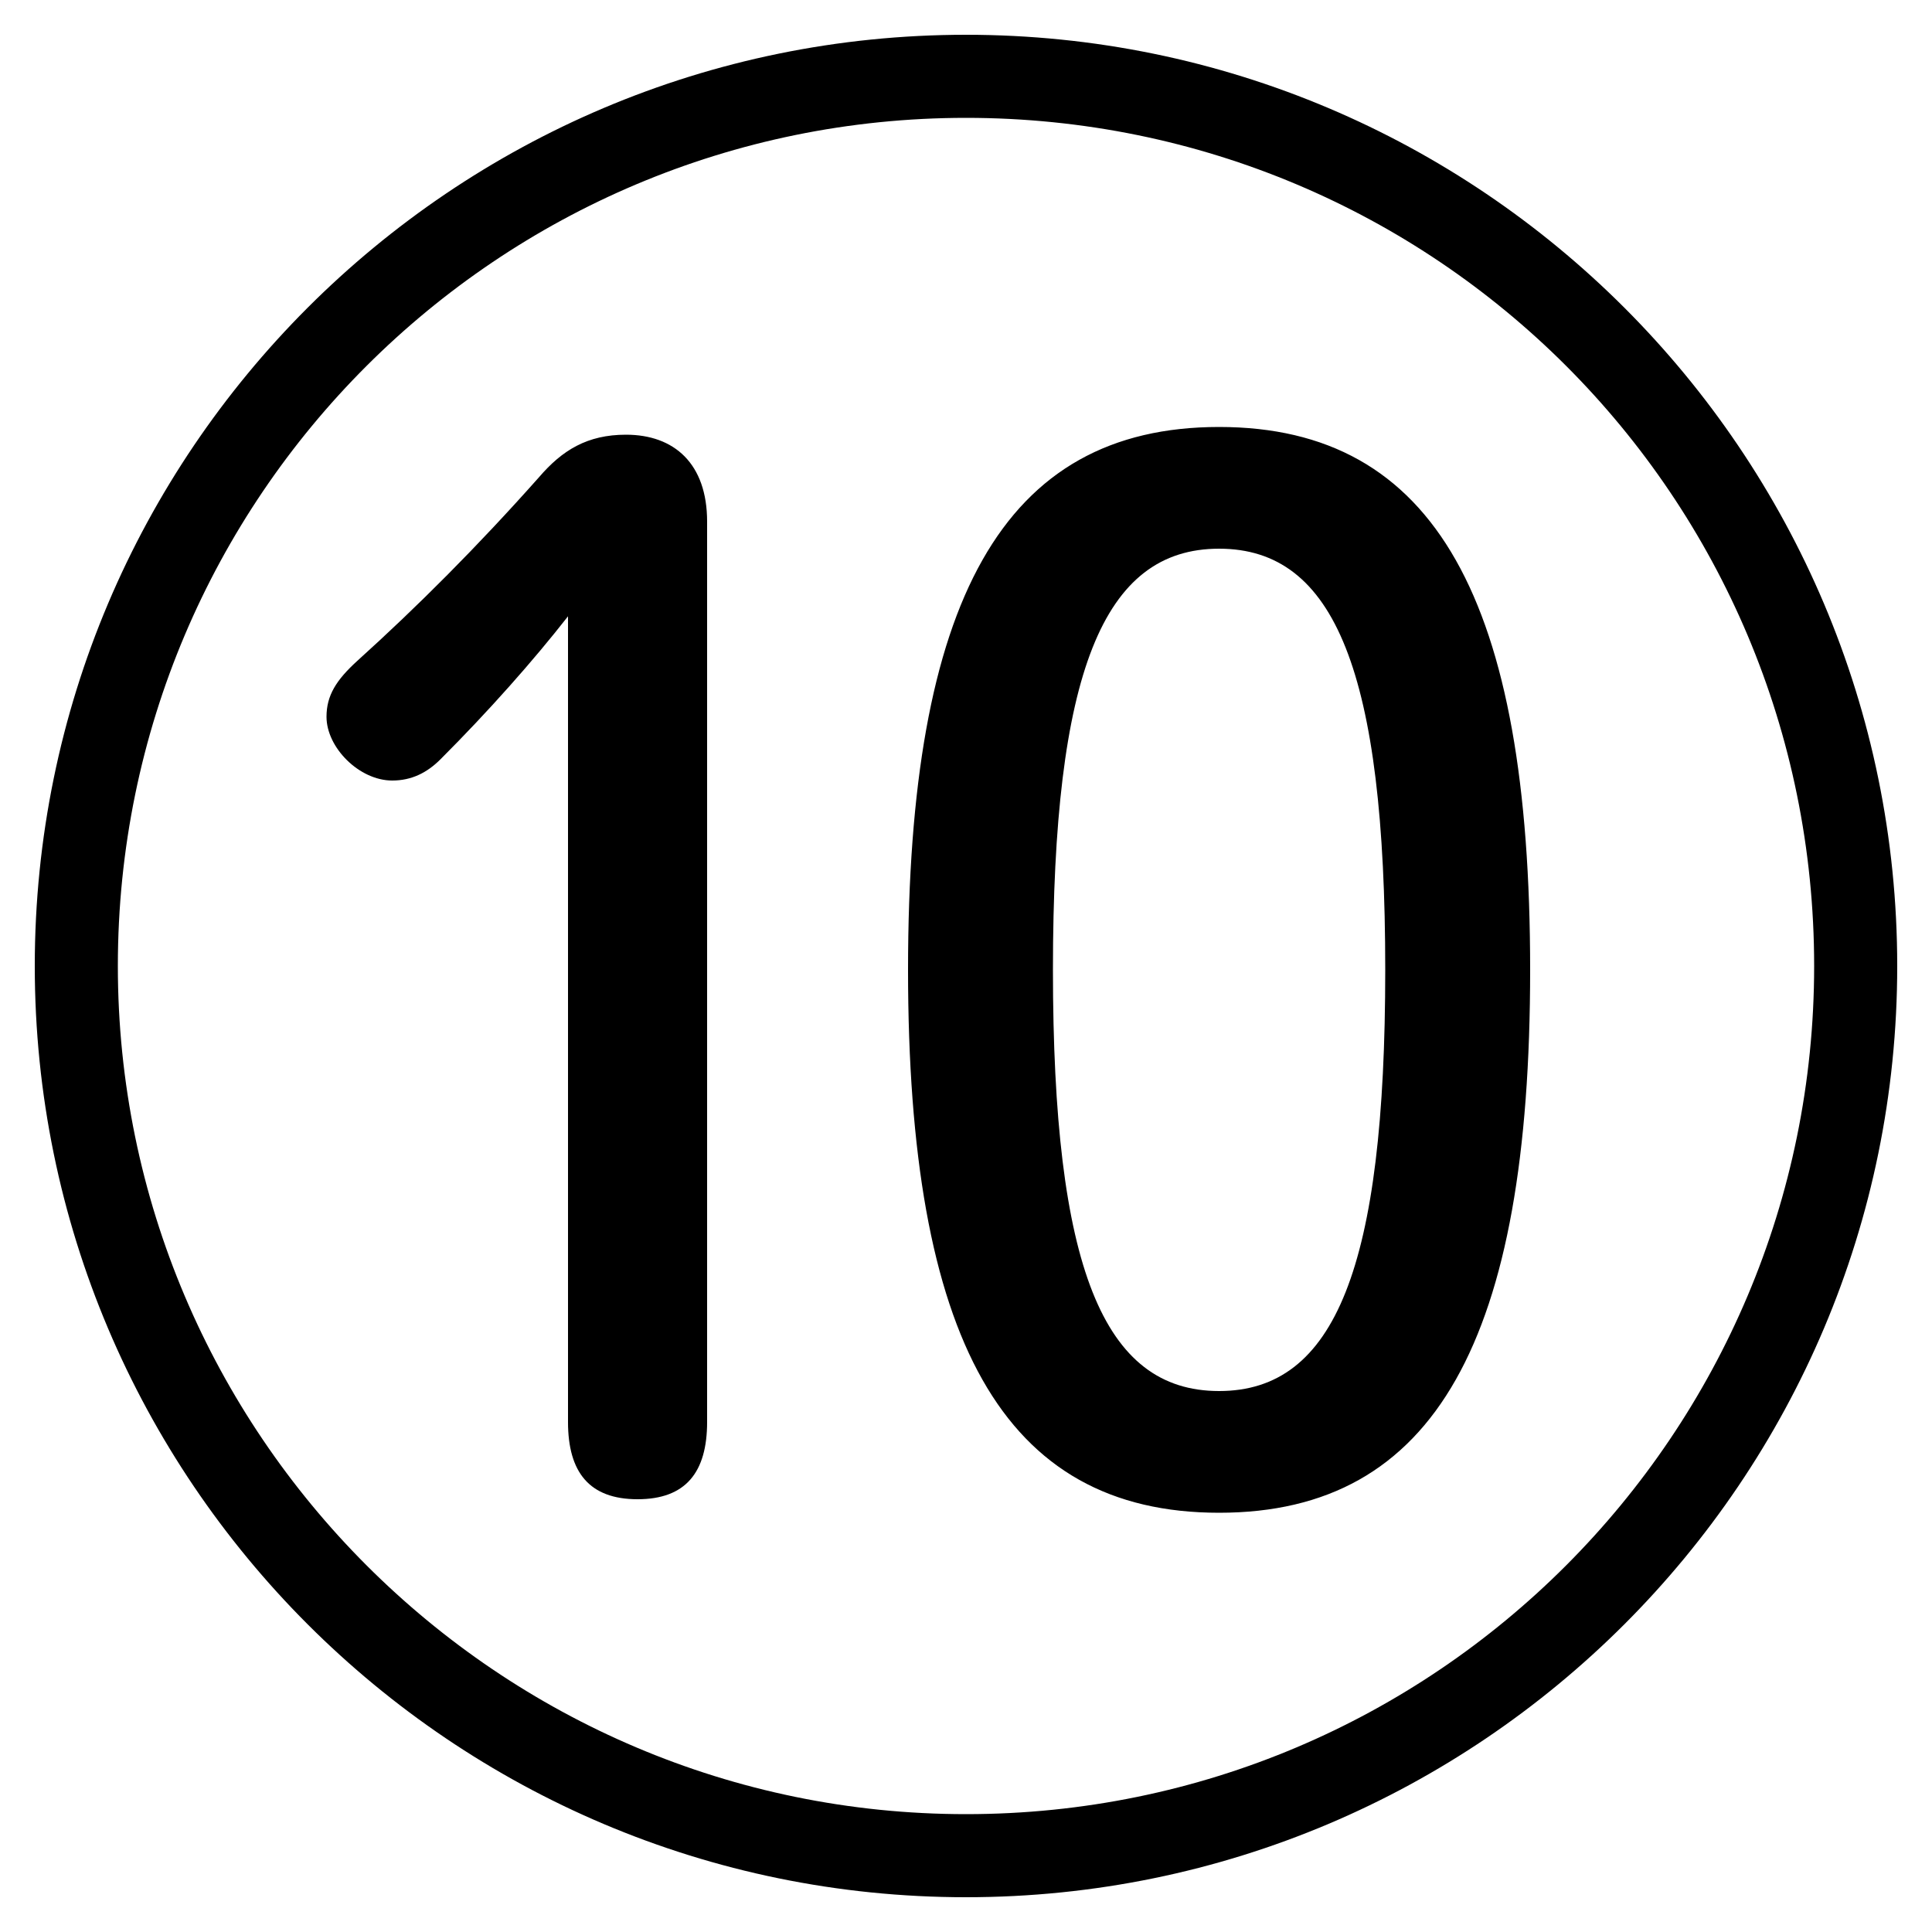 <svg xmlns="http://www.w3.org/2000/svg" viewBox="0 -44.0 50.0 50.0">
    <rect x="0" y="-44.0" width="50.0" height="50.0" fill="#808080" stroke="none"/>
    <g transform="scale(1, -1)">
        <!-- ボディの枠 -->
        <rect x="0" y="-6.0" width="50.0" height="50.0"
            stroke="white" fill="white"/>
        <!-- グリフ座標系の原点 -->
        <circle cx="0" cy="0" r="5" fill="white"/>
        <!-- グリフのアウトライン -->
        <g style="fill:black;stroke:#000000;stroke-width:0;stroke-linecap:round;stroke-linejoin:round;">
        <path d="M 14.7 7.2 C 14.7 5.9 15.25 5.2 16.5 5.2 C 17.75 5.2 18.3 5.9 18.3 7.2 L 18.3 30.5 C 18.3 32.0 17.45 32.75 16.2 32.75 C 15.2 32.75 14.55 32.35 13.95 31.65 C 12.35 29.85 10.8 28.3 9.25 26.9 C 8.7 26.4 8.45 26.0 8.45 25.45 C 8.45 24.65 9.3 23.8 10.15 23.8 C 10.65 23.8 11.05 24.0 11.4 24.35 C 12.65 25.6 13.8 26.9 14.7 28.05 Z M 31.55 32.95 C 25.95 32.95 23.5 28.45 23.5 18.9 C 23.5 9.35 25.95 4.85 31.55 4.85 C 37.15 4.85 39.6 9.35 39.6 18.9 C 39.6 28.45 37.15 32.95 31.55 32.95 Z M 31.55 29.8 C 34.55 29.8 35.85 26.6 35.85 18.9 C 35.85 11.2 34.55 8.0 31.55 8.0 C 28.55 8.0 27.25 11.2 27.25 18.9 C 27.25 26.6 28.55 29.8 31.55 29.8 Z M 25.0 43.1 C 11.7 43.1 0.9 32.3 0.9 19.0 C 0.9 5.7 11.7 -5.1 25.0 -5.1 C 38.3 -5.1 49.1 5.7 49.1 19.0 C 49.1 32.3 38.3 43.1 25.0 43.1 Z M 25.0 40.95 C 37.15 40.95 46.95 31.15 46.95 19.0 C 46.95 6.9 37.15 -2.95 25.0 -2.95 C 12.9 -2.95 3.05 6.9 3.05 19.0 C 3.05 31.15 12.9 40.95 25.0 40.95 Z"/>
    </g>
    </g>
</svg>
